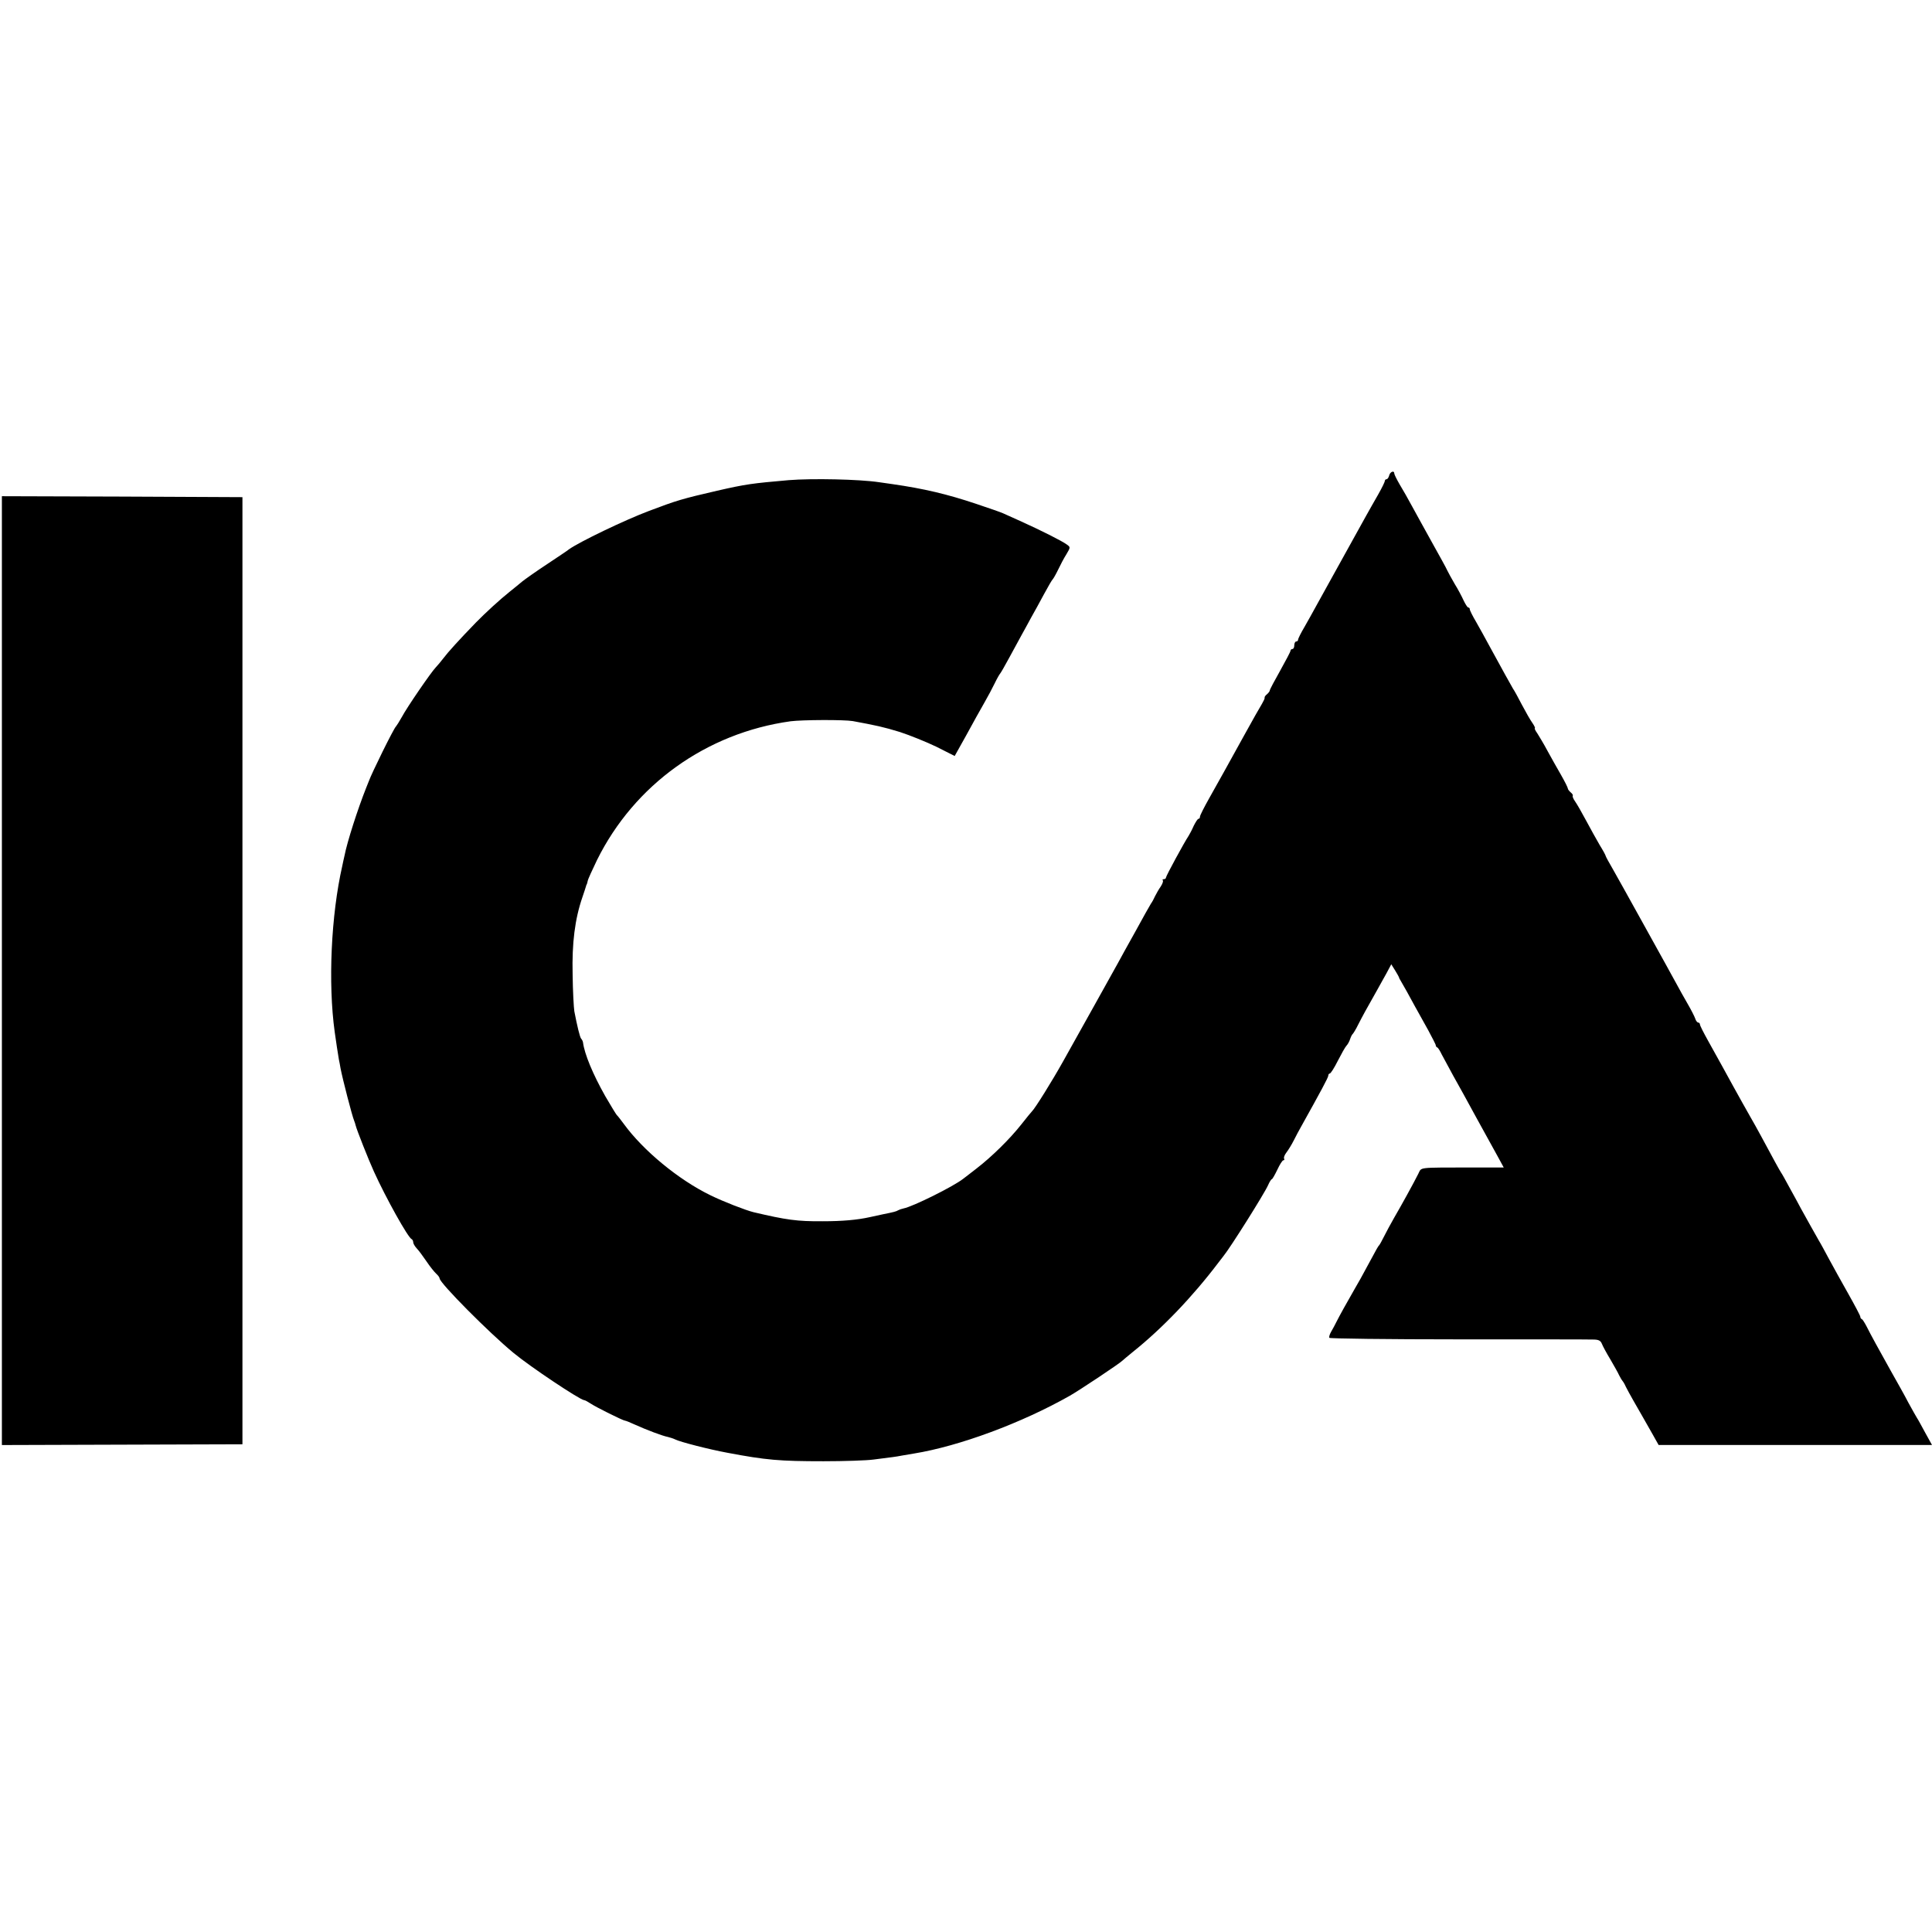 <?xml version="1.0" standalone="no"?>
<!DOCTYPE svg PUBLIC "-//W3C//DTD SVG 20010904//EN"
 "http://www.w3.org/TR/2001/REC-SVG-20010904/DTD/svg10.dtd">
<svg version="1.0" xmlns="http://www.w3.org/2000/svg"
 width="1024pt" height="1024pt" viewBox="0 0 1024 1024"
 preserveAspectRatio="xMidYMid meet">
<g transform="translate(0,1024) scale(0.1,-0.1)"
fill="#000000" stroke="none">
<path d="M7363 7720 c-3 -11 -9 -20 -14 -20 -5 0 -9 -4 -9 -9 0 -5 -16 -38
-36 -73 -20 -34 -48 -85 -64 -113 -158 -286 -238 -429 -263 -475 -16 -30 -45
-81 -63 -113 -19 -32 -34 -62 -34 -68 0 -5 -4 -9 -10 -9 -5 0 -10 -9 -10 -20
0 -11 -4 -20 -10 -20 -5 0 -10 -4 -10 -9 0 -5 -25 -52 -55 -106 -30 -53 -55
-100 -55 -105 0 -4 -7 -13 -15 -20 -8 -6 -14 -15 -12 -18 1 -4 -6 -18 -14 -32
-9 -14 -52 -90 -96 -170 -96 -174 -121 -219 -184 -331 -27 -48 -49 -91 -49
-98 0 -6 -3 -11 -8 -11 -4 0 -15 -17 -25 -37 -9 -21 -22 -45 -27 -53 -24 -36
-120 -213 -120 -221 0 -5 -5 -9 -12 -9 -6 0 -8 -3 -5 -6 4 -4 -2 -19 -11 -33
-10 -14 -23 -37 -30 -51 -6 -14 -16 -32 -22 -40 -5 -8 -42 -73 -81 -145 -40
-71 -82 -148 -94 -170 -29 -52 -204 -367 -290 -520 -58 -104 -149 -250 -165
-265 -3 -3 -29 -34 -57 -70 -61 -77 -155 -170 -238 -234 -33 -26 -65 -50 -70
-54 -52 -41 -268 -148 -316 -157 -10 -2 -24 -7 -29 -10 -9 -6 -25 -10 -80 -21
-14 -3 -45 -10 -69 -15 -67 -15 -147 -22 -251 -22 -135 -1 -192 7 -366 48 -41
10 -160 56 -229 90 -169 82 -357 238 -458 377 -17 23 -34 45 -38 48 -3 3 -31
48 -61 100 -66 117 -110 223 -118 285 -1 6 -5 15 -10 20 -7 9 -21 67 -36 145
-3 19 -8 107 -9 195 -4 167 12 294 52 410 9 27 18 53 19 58 1 4 2 8 4 10 1 1
3 9 5 18 1 8 24 58 49 110 198 400 580 674 1026 736 63 8 284 9 330 1 124 -23
162 -31 250 -58 52 -17 139 -52 193 -78 l97 -49 62 111 c33 61 76 138 95 171
19 33 44 80 56 105 12 25 25 47 28 50 3 3 24 39 46 80 22 41 52 96 67 123 14
26 38 68 52 95 15 26 45 81 67 122 22 41 43 77 47 80 3 3 16 25 28 50 12 25
31 62 44 82 22 37 22 38 2 52 -24 18 -133 73 -239 121 -44 20 -89 40 -100 45
-11 5 -74 27 -140 49 -155 52 -278 81 -445 105 -19 3 -51 7 -70 10 -106 16
-356 21 -480 11 -194 -17 -226 -21 -379 -56 -186 -43 -213 -51 -361 -107 -128
-48 -371 -165 -425 -204 -5 -5 -57 -39 -115 -78 -58 -38 -117 -80 -132 -92
-15 -13 -44 -36 -65 -53 -54 -43 -130 -113 -181 -165 -91 -94 -148 -157 -172
-189 -14 -18 -32 -40 -41 -49 -25 -26 -152 -211 -179 -262 -14 -25 -28 -47
-31 -50 -11 -8 -130 -250 -144 -290 -1 -3 -7 -18 -14 -35 -45 -113 -101 -287
-115 -360 -4 -16 -9 -41 -12 -55 -59 -259 -76 -620 -40 -880 6 -43 18 -124 22
-145 2 -11 7 -33 9 -48 11 -57 61 -251 72 -277 3 -8 7 -19 8 -25 5 -22 69
-184 97 -245 63 -139 181 -351 200 -358 4 -2 8 -9 8 -16 0 -7 8 -21 18 -32 10
-10 33 -41 52 -69 18 -27 42 -57 52 -66 10 -9 18 -20 18 -25 1 -25 261 -287
392 -395 88 -73 346 -245 373 -250 6 0 21 -9 35 -18 28 -19 173 -91 183 -91 4
0 26 -9 50 -20 64 -29 149 -61 176 -66 13 -3 31 -9 41 -14 23 -12 177 -52 275
-70 206 -39 278 -45 510 -45 110 0 229 4 265 9 109 14 114 14 150 21 19 3 49
8 65 11 239 39 569 161 825 306 51 29 269 174 280 187 3 3 28 24 55 46 154
123 316 292 453 473 9 12 22 28 27 35 36 44 216 330 236 375 7 17 17 32 20 32
3 0 16 23 29 50 13 28 27 50 32 50 5 0 7 4 4 9 -3 5 2 19 12 32 10 13 28 42
39 64 11 22 29 56 40 75 102 183 143 259 143 268 0 7 4 12 8 12 5 0 24 30 43
68 19 37 39 73 46 80 6 6 15 22 19 35 4 12 10 24 14 27 3 3 17 25 29 50 23 45
42 80 96 175 15 28 40 71 54 97 l25 47 20 -32 c11 -18 20 -34 21 -37 0 -3 3
-9 7 -15 12 -20 52 -91 78 -140 15 -27 46 -83 69 -124 22 -41 41 -77 41 -82 0
-4 3 -9 8 -11 4 -1 15 -19 24 -38 10 -19 37 -69 60 -111 24 -42 80 -144 124
-225 45 -82 96 -174 113 -205 l31 -57 -173 0 c-288 -1 -261 3 -280 -34 -25
-50 -89 -166 -128 -233 -19 -33 -43 -78 -54 -100 -11 -22 -22 -42 -25 -45 -6
-6 -10 -13 -65 -115 -20 -38 -49 -90 -64 -115 -42 -73 -81 -143 -97 -175 -8
-16 -21 -41 -29 -54 -8 -14 -12 -28 -9 -32 2 -4 309 -8 682 -8 372 0 694 0
715 -1 29 0 40 -5 47 -22 5 -13 25 -50 45 -83 19 -33 41 -71 47 -85 7 -14 15
-27 18 -30 3 -3 11 -16 17 -30 7 -14 25 -47 41 -75 32 -55 53 -93 101 -177
l32 -57 724 0 725 0 -37 67 c-20 37 -39 72 -43 77 -4 6 -24 42 -45 80 -20 39
-63 115 -94 170 -64 115 -103 185 -128 235 -10 19 -21 37 -25 38 -5 2 -8 8 -8
13 0 5 -29 60 -64 122 -35 61 -80 144 -101 182 -21 39 -45 84 -55 100 -10 17
-29 51 -44 78 -14 26 -37 66 -50 90 -12 23 -40 74 -61 112 -21 39 -41 75 -45
80 -7 10 -42 74 -107 195 -20 36 -43 79 -53 95 -10 17 -29 51 -44 78 -14 26
-37 66 -50 90 -13 23 -38 69 -56 102 -18 33 -53 95 -76 137 -24 43 -44 82 -44
88 0 5 -4 10 -9 10 -5 0 -13 10 -16 21 -4 12 -22 47 -40 78 -18 31 -46 81 -62
111 -17 30 -41 75 -55 100 -14 25 -74 133 -133 240 -59 107 -125 225 -146 262
-21 36 -39 69 -39 72 0 3 -14 29 -32 58 -17 29 -49 87 -71 128 -22 41 -48 87
-58 101 -10 14 -16 28 -13 31 2 3 -2 11 -11 18 -8 7 -15 16 -15 20 0 5 -16 37
-36 72 -20 34 -52 92 -72 128 -19 36 -44 77 -54 93 -11 15 -16 27 -13 27 3 0
-2 12 -13 28 -11 15 -36 59 -56 97 -20 39 -41 77 -47 85 -9 15 -59 105 -127
230 -19 36 -50 91 -68 123 -19 32 -34 62 -34 68 0 5 -3 9 -8 9 -4 0 -15 17
-25 38 -9 20 -30 60 -47 87 -16 28 -34 60 -39 71 -5 12 -41 77 -79 145 -38 68
-86 156 -107 194 -21 39 -51 92 -67 118 -15 26 -28 52 -28 57 0 18 -22 10 -27
-10z"/>
<path d="M10 5096 l0 -2515 637 2 638 2 0 2510 0 2510 -638 3 -637 2 0 -2514z"/>
</g>
</svg>

